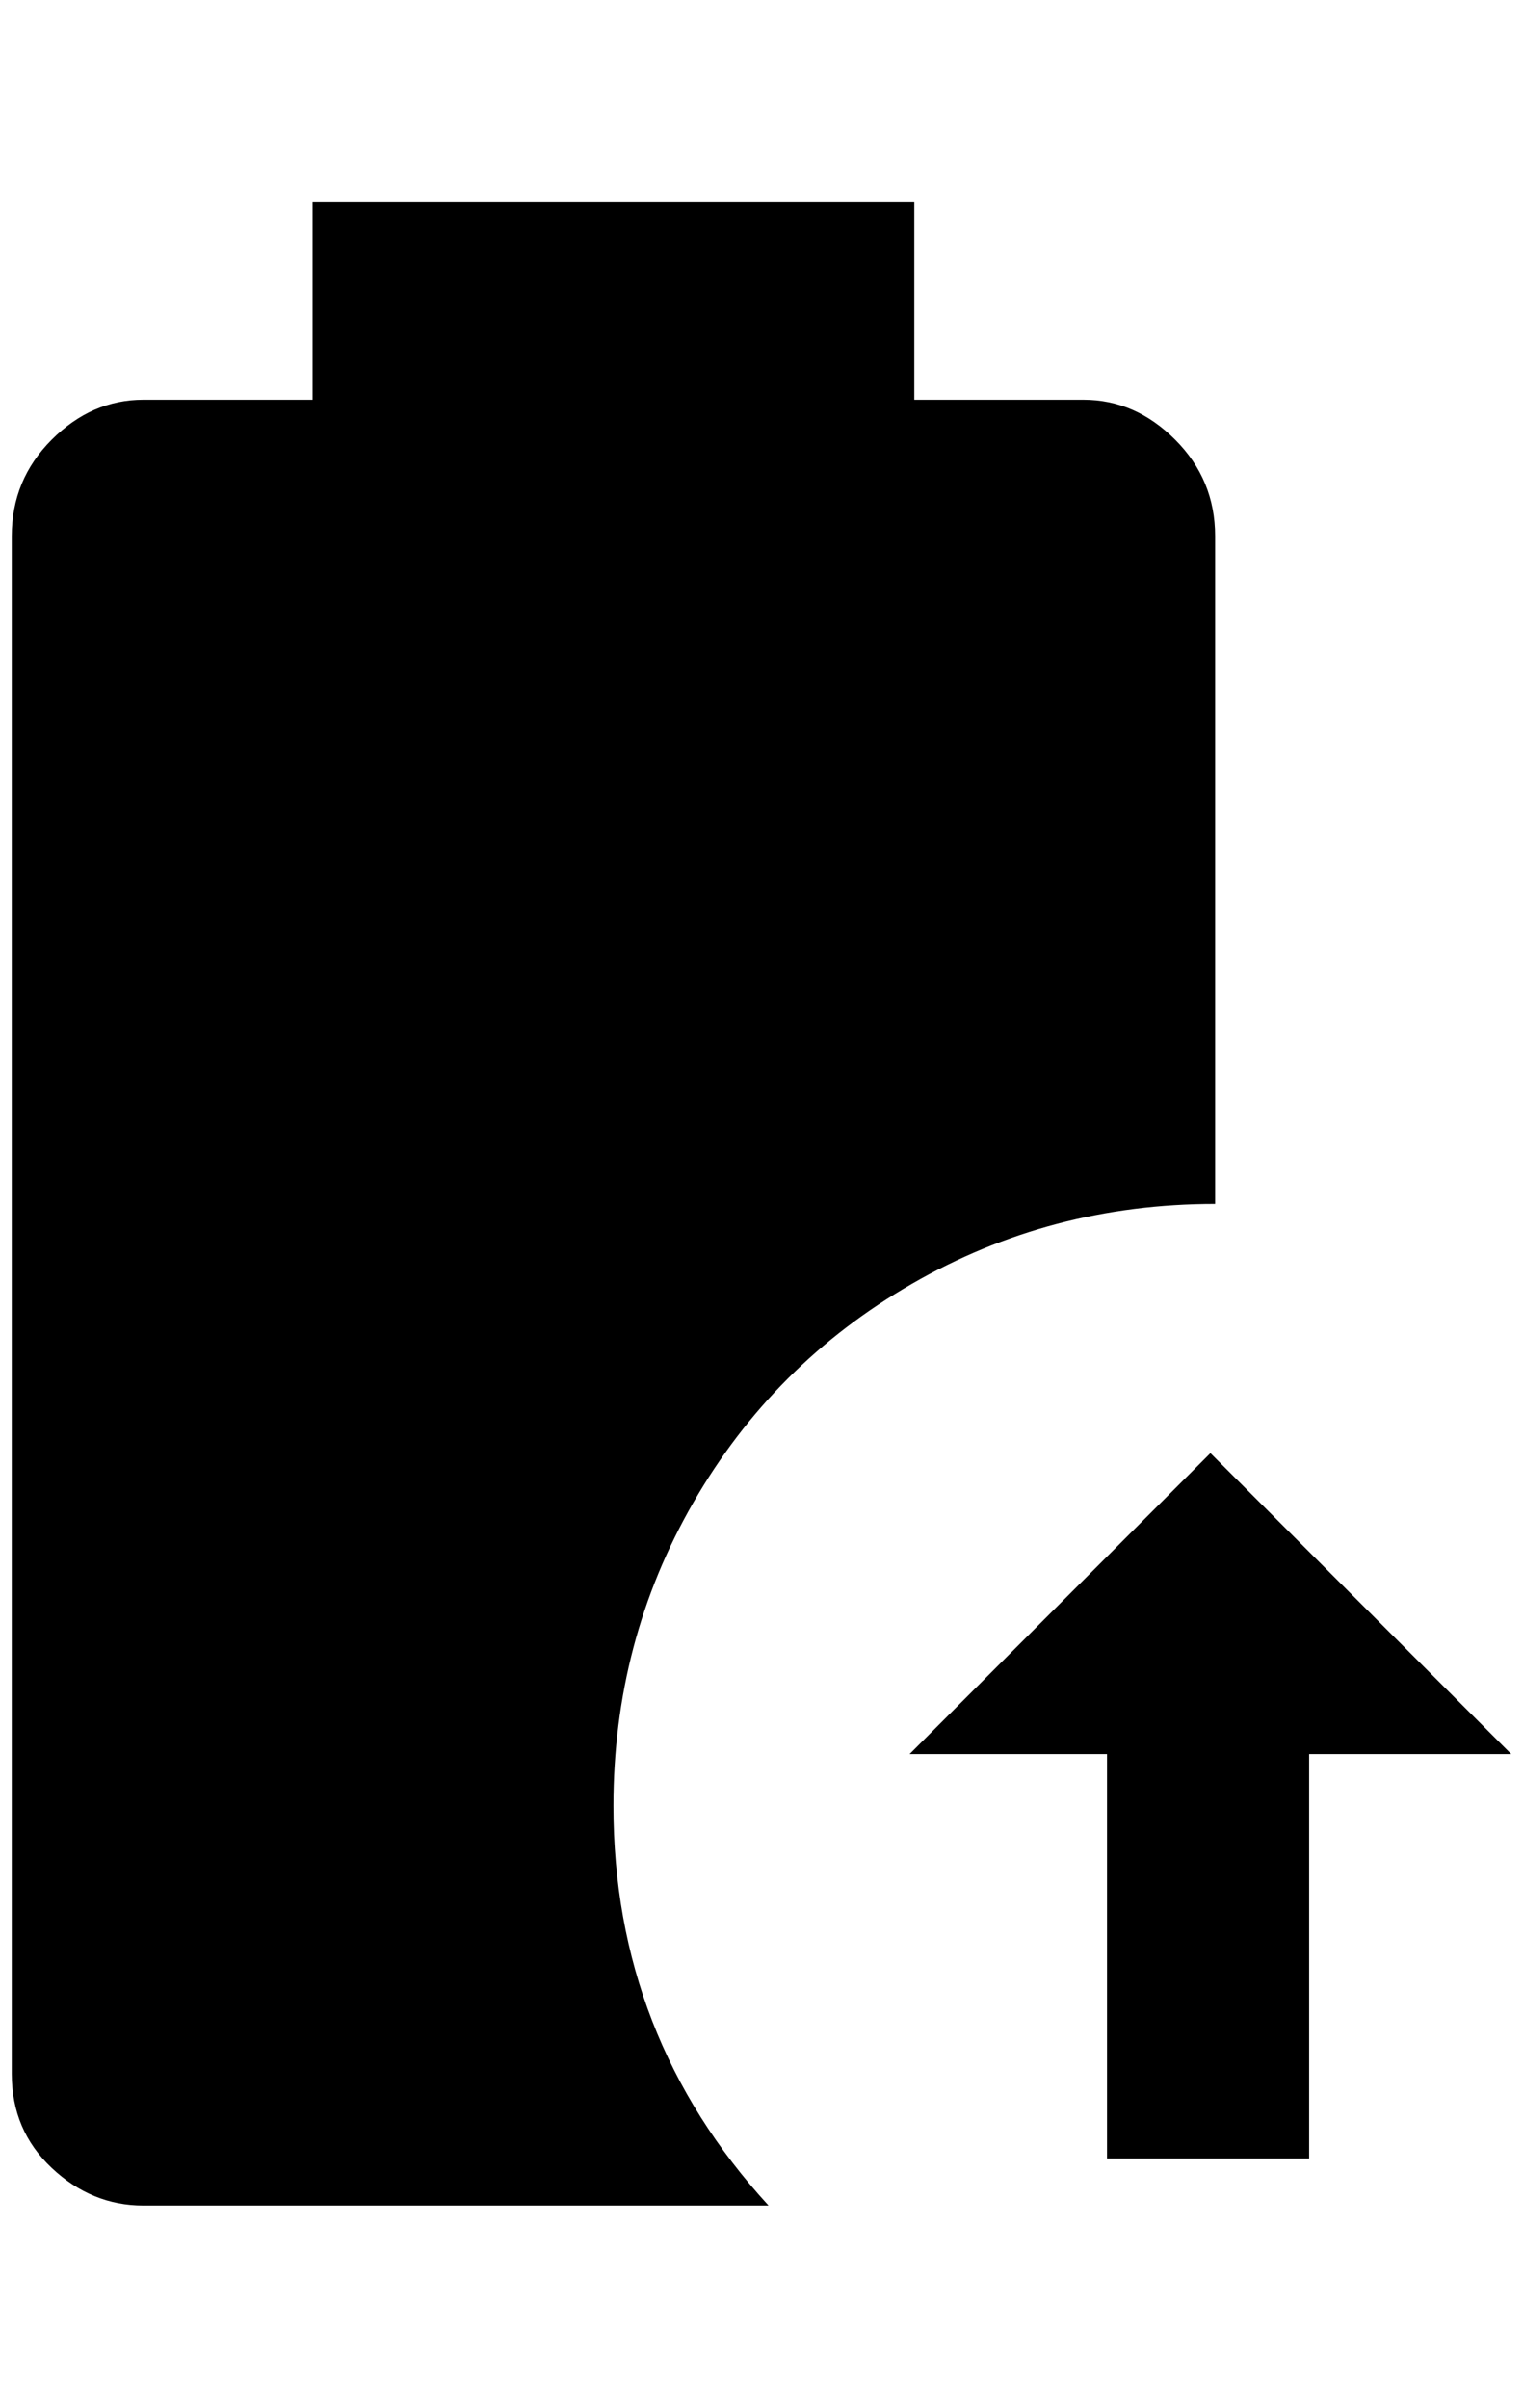 <?xml version="1.0" standalone="no"?>
<!DOCTYPE svg PUBLIC "-//W3C//DTD SVG 1.1//EN" "http://www.w3.org/Graphics/SVG/1.1/DTD/svg11.dtd" >
<svg xmlns="http://www.w3.org/2000/svg" xmlns:xlink="http://www.w3.org/1999/xlink" version="1.1" viewBox="-10 0 1296 2048">
   <path fill="currentColor"
d="M644 1876h-532q-44 0 -78 -32t-34 -80v-1308q0 -48 34 -82t78 -34h144v-168h512v168h144q44 0 78 34t34 82v568q-140 0 -258 68t-186 186t-68 258q0 196 132 340zM1276 1492l-256 -256l-256 256h168v344h172v-344h172z" />
</svg>
